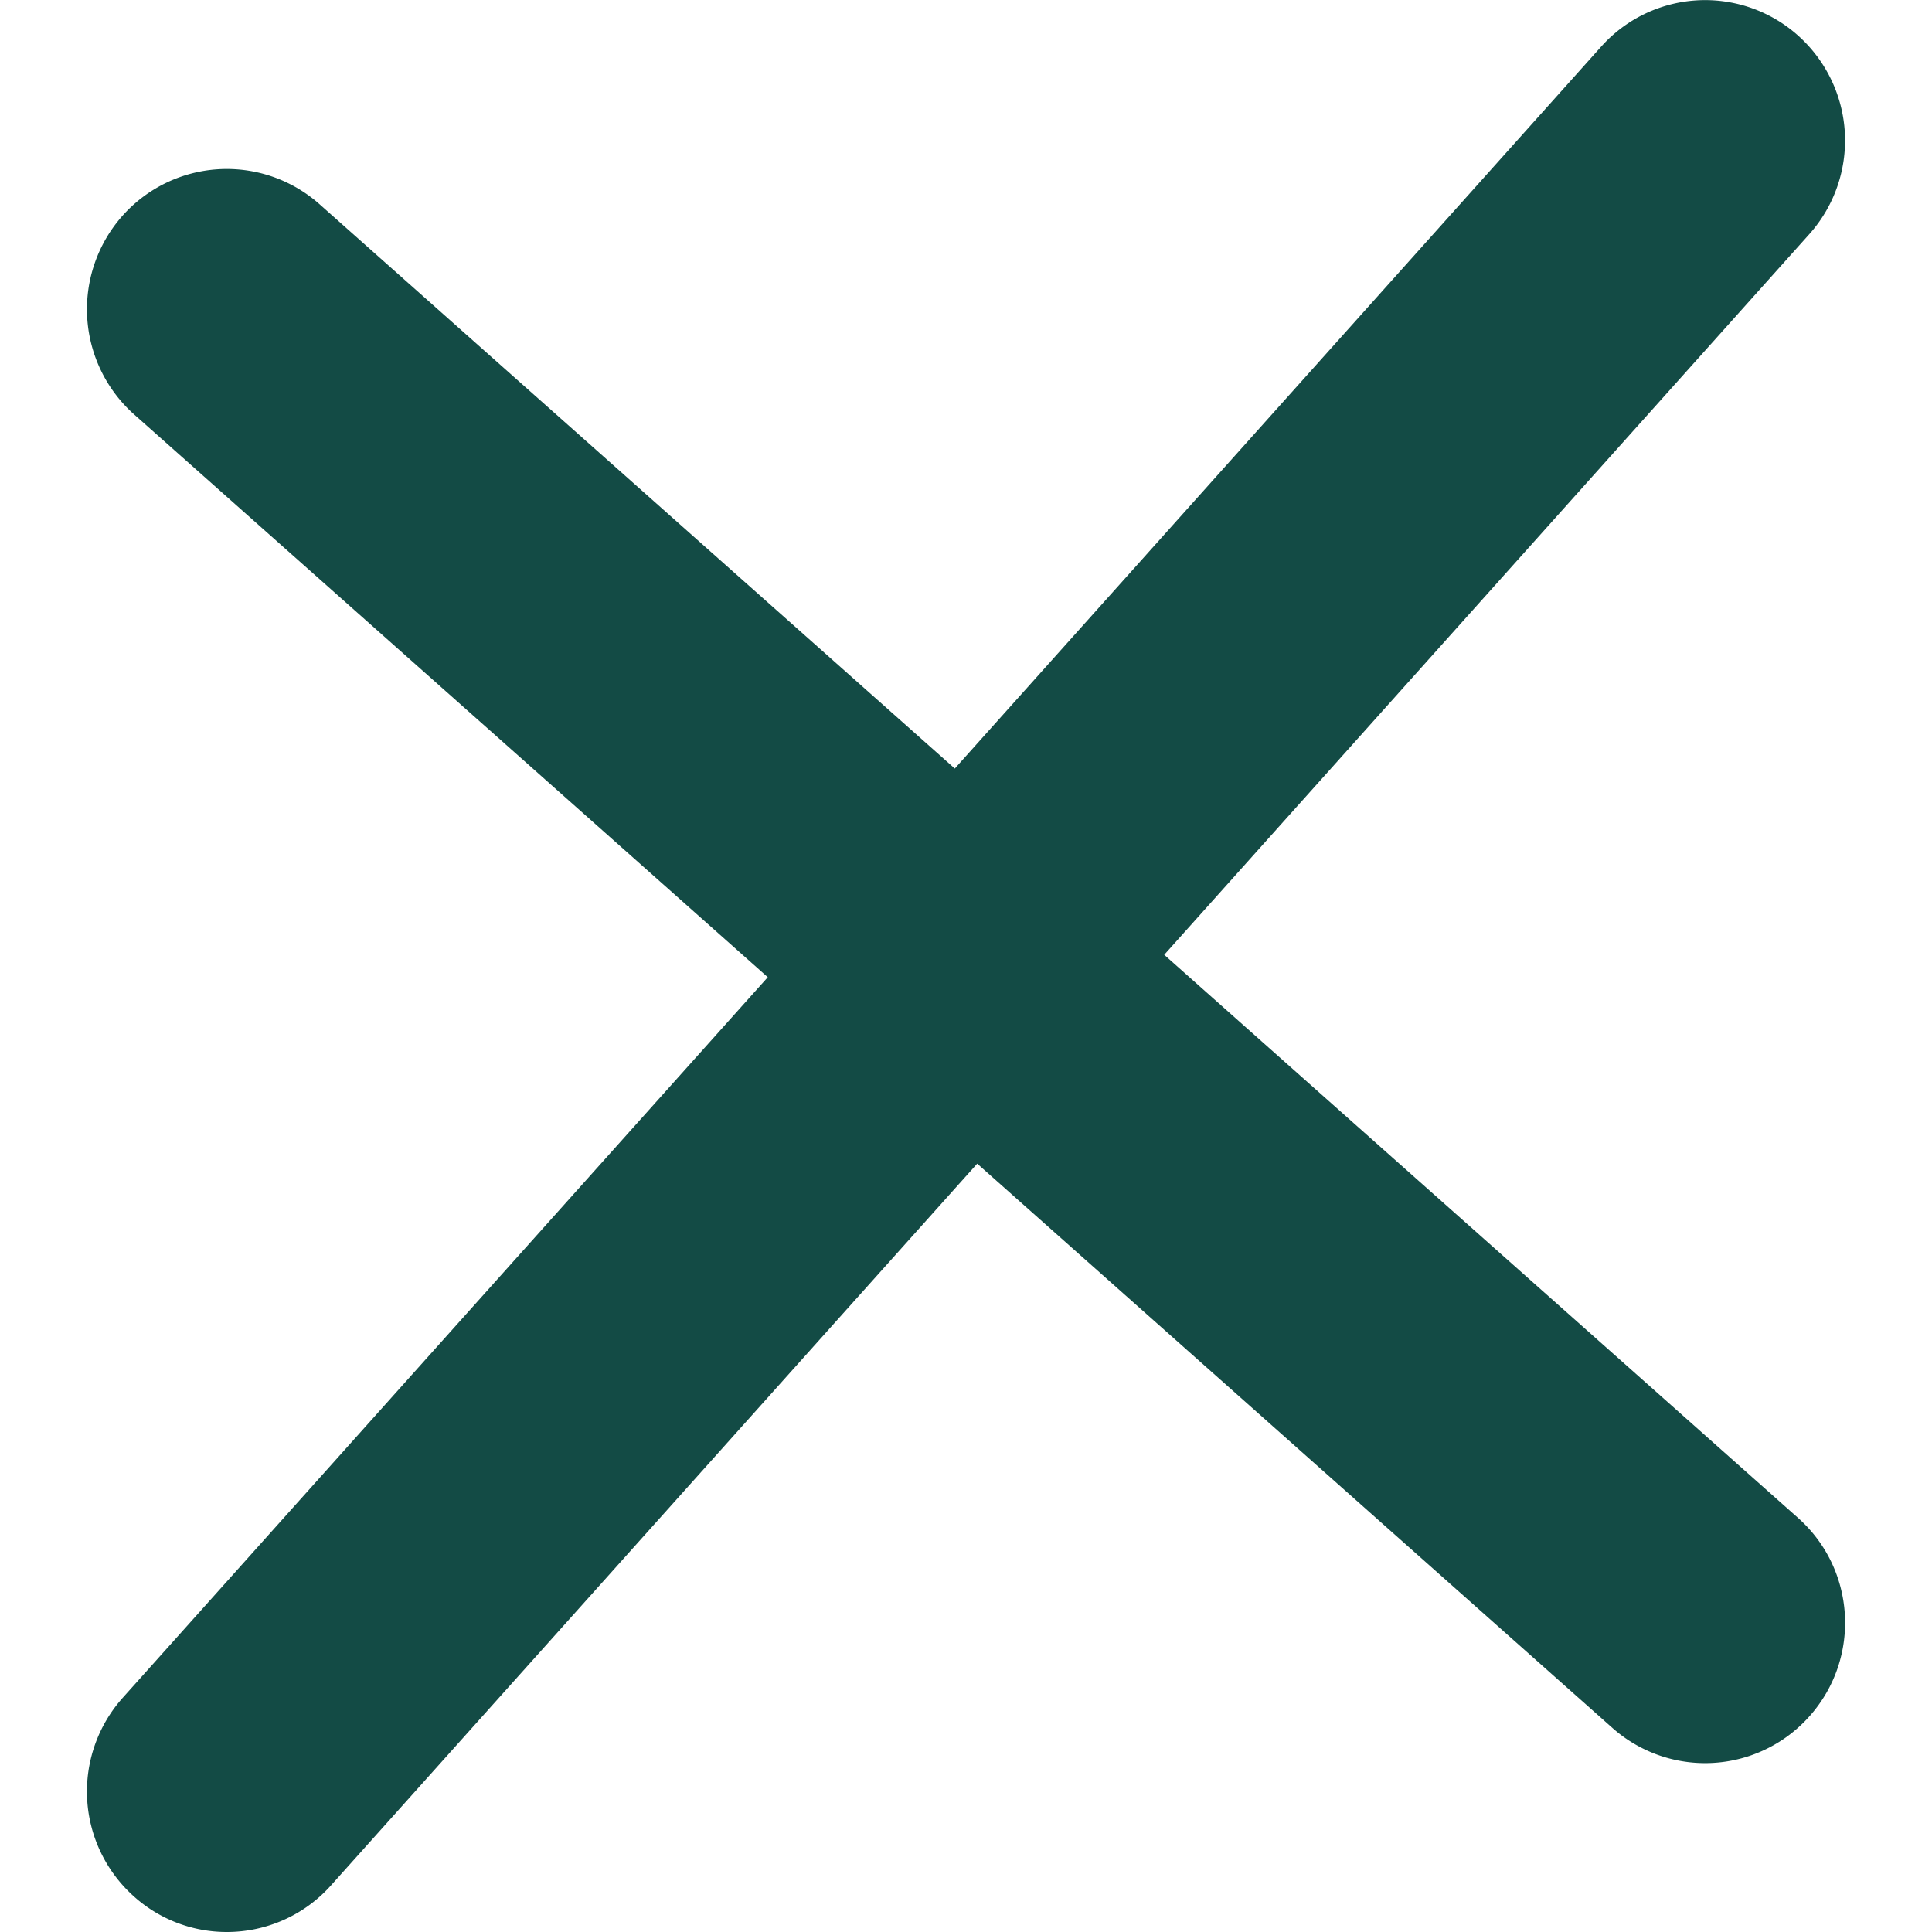 <svg width="100" height="100" xmlns="http://www.w3.org/2000/svg"><path d="M49.42 39.78 82.87 2.42a7.22 7.22 0 0 1 10.22-.56 7.28 7.28 0 0 1 .56 10.26l-33.39 37.3 32.8 29.14c3 2.66 3.27 7.25.62 10.25a7.23 7.23 0 0 1-10.23.62l-32.87-29.2-33.45 37.36a7.22 7.22 0 0 1-5.39 2.41 7.18 7.18 0 0 1-4.83-1.86 7.28 7.28 0 0 1-.56-10.26l33.39-37.3-32.8-29.13a7.29 7.29 0 0 1-.62-10.26 7.23 7.23 0 0 1 10.23-.61l32.87 29.2z" fill="#134B45"/></svg>